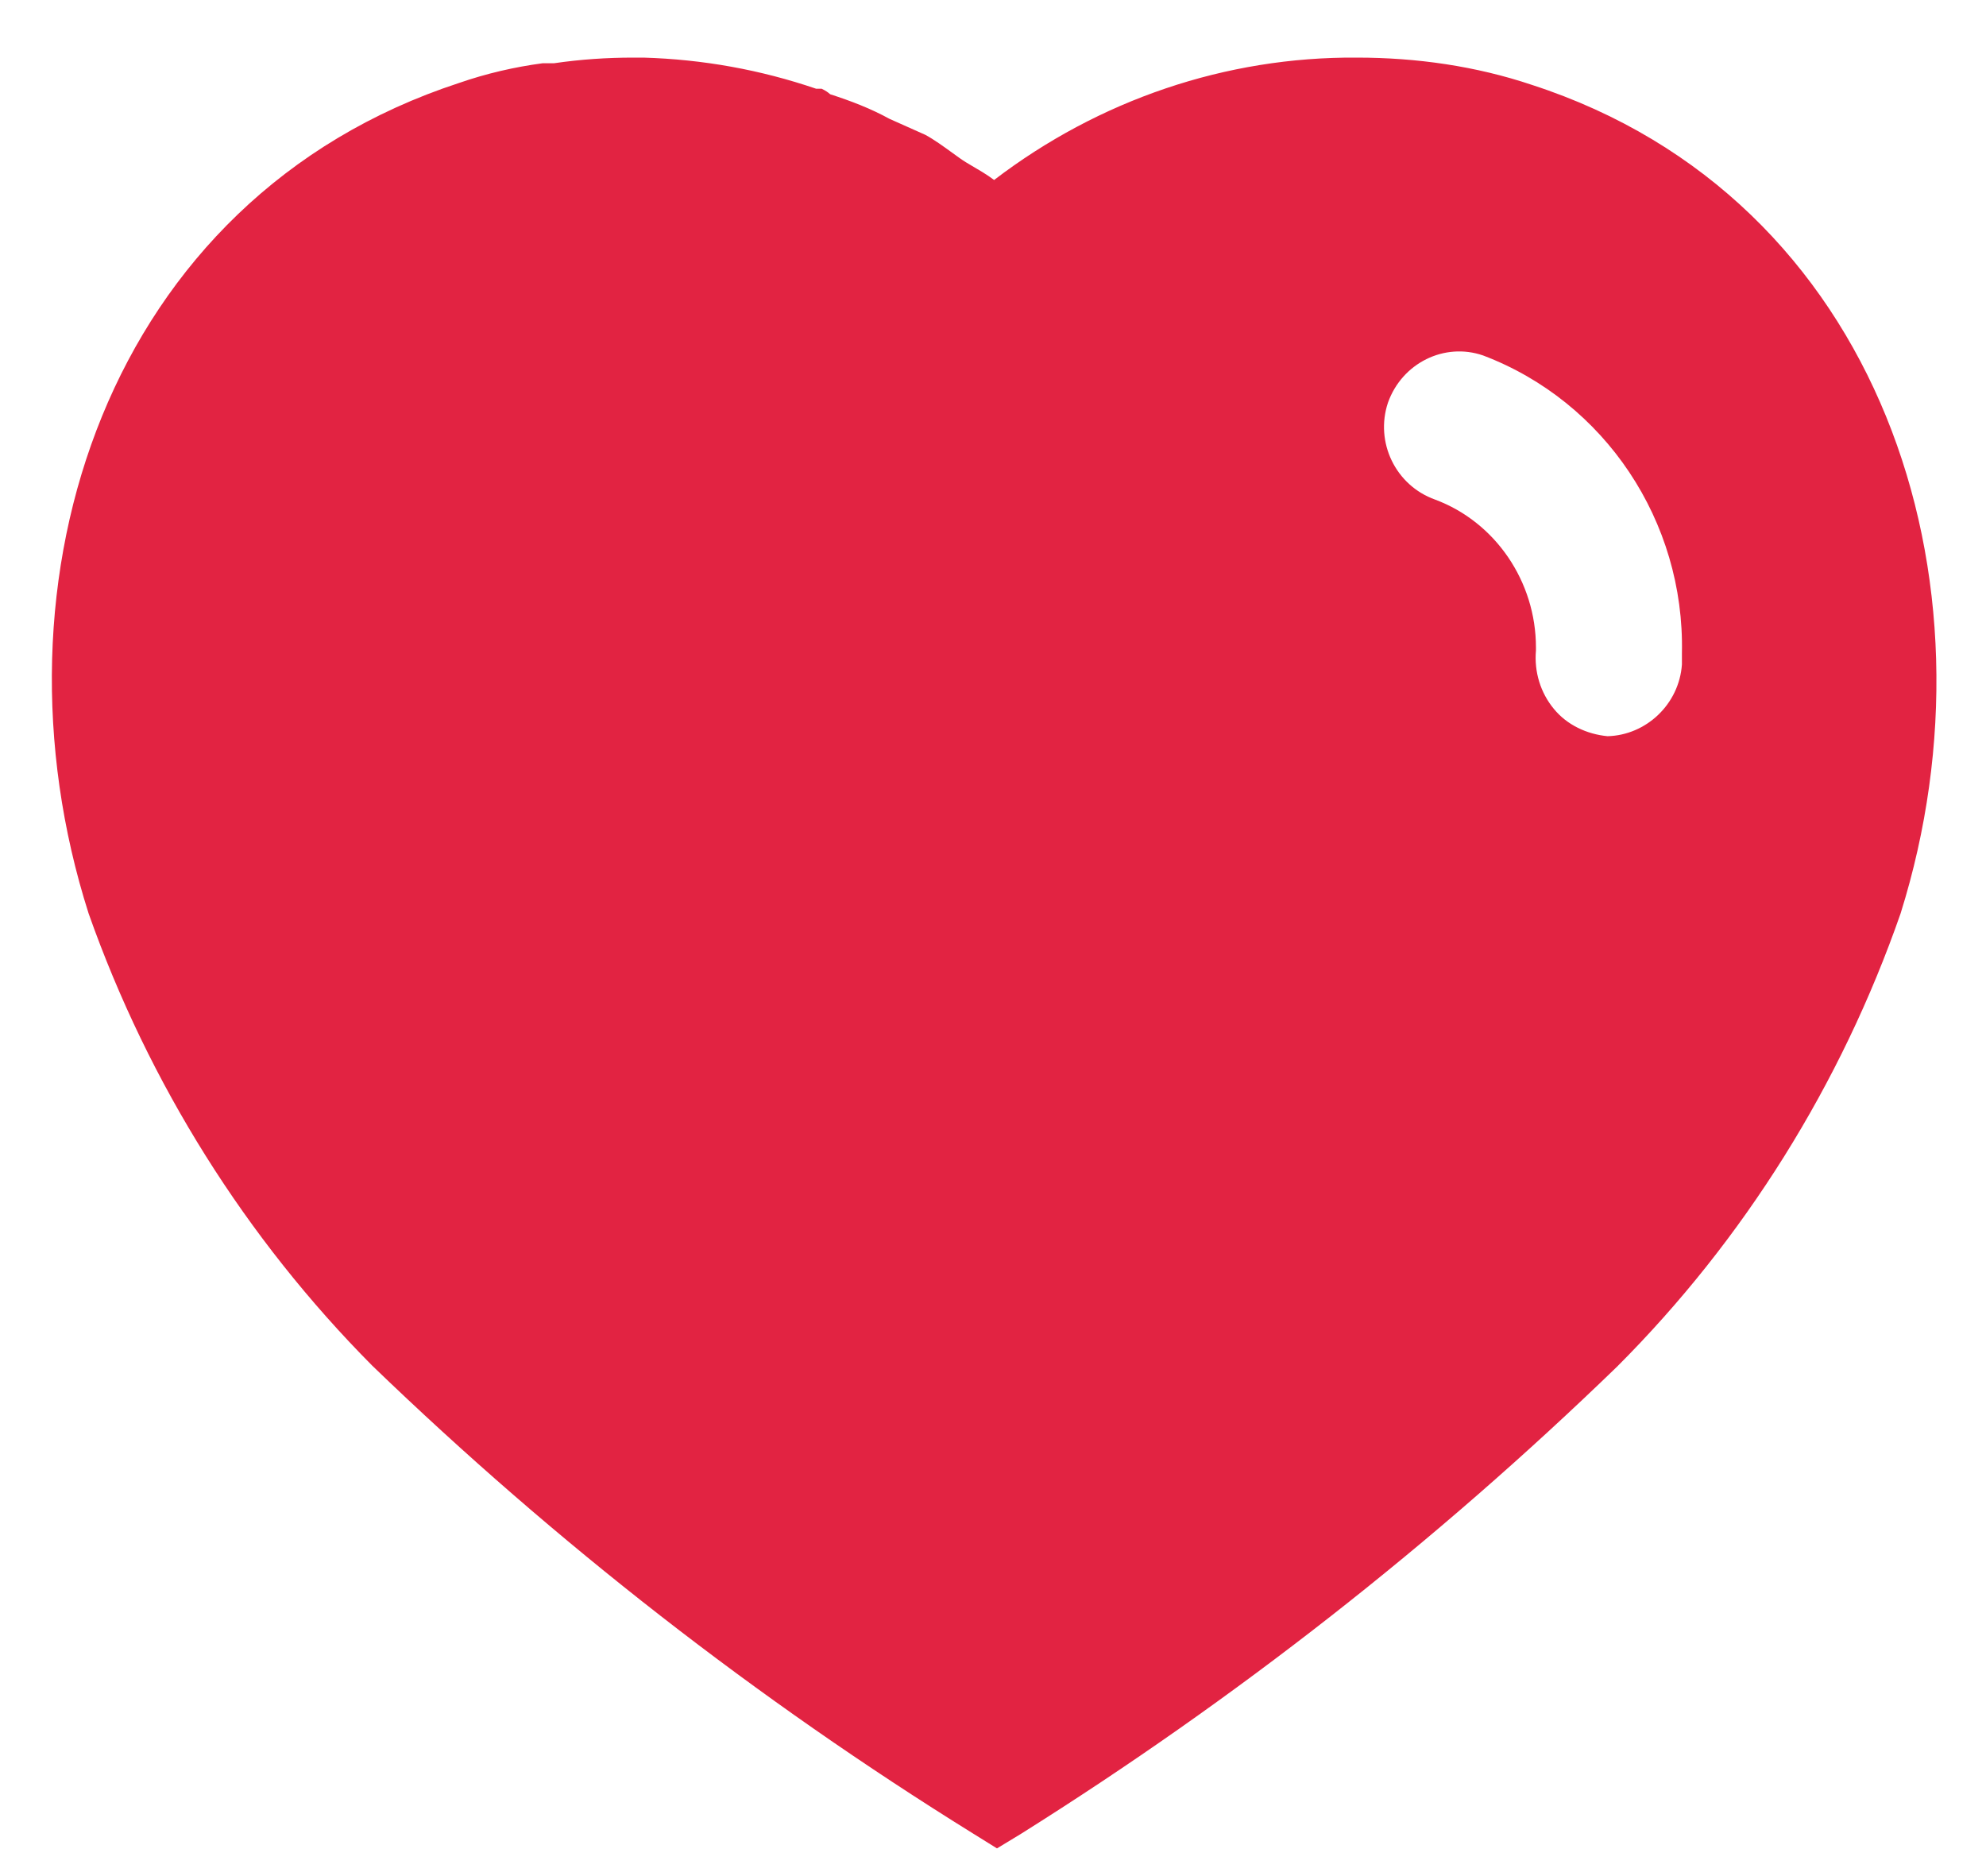 <svg width="18" height="17" viewBox="0 0 18 17" fill="none" xmlns="http://www.w3.org/2000/svg">
<path fill-rule="evenodd" clip-rule="evenodd" d="M12.298 0.522C12.837 0.522 13.375 0.598 13.887 0.77C17.039 1.794 18.175 5.253 17.226 8.277C16.688 9.822 15.808 11.232 14.656 12.384C13.007 13.981 11.197 15.398 9.249 16.62L9.036 16.749L8.814 16.611C6.859 15.398 5.039 13.981 3.374 12.375C2.23 11.223 1.349 9.822 0.803 8.277C-0.162 5.253 0.974 1.794 4.16 0.752C4.408 0.666 4.663 0.607 4.919 0.573H5.022C5.262 0.538 5.5 0.522 5.739 0.522H5.833C6.371 0.538 6.892 0.632 7.397 0.804H7.447C7.481 0.82 7.507 0.838 7.524 0.854C7.713 0.915 7.891 0.983 8.062 1.077L8.387 1.222C8.465 1.264 8.553 1.328 8.629 1.383C8.677 1.418 8.721 1.45 8.754 1.47C8.768 1.478 8.782 1.486 8.796 1.495C8.869 1.538 8.946 1.582 9.01 1.631C9.959 0.906 11.111 0.513 12.298 0.522ZM14.57 6.671C14.92 6.662 15.219 6.381 15.244 6.021V5.919C15.27 4.723 14.545 3.639 13.442 3.221C13.092 3.1 12.708 3.289 12.58 3.648C12.46 4.006 12.648 4.399 13.007 4.527C13.554 4.731 13.921 5.27 13.921 5.867V5.894C13.904 6.089 13.963 6.278 14.083 6.423C14.202 6.569 14.382 6.653 14.57 6.671Z" fill="#E22342"/>
</svg>
